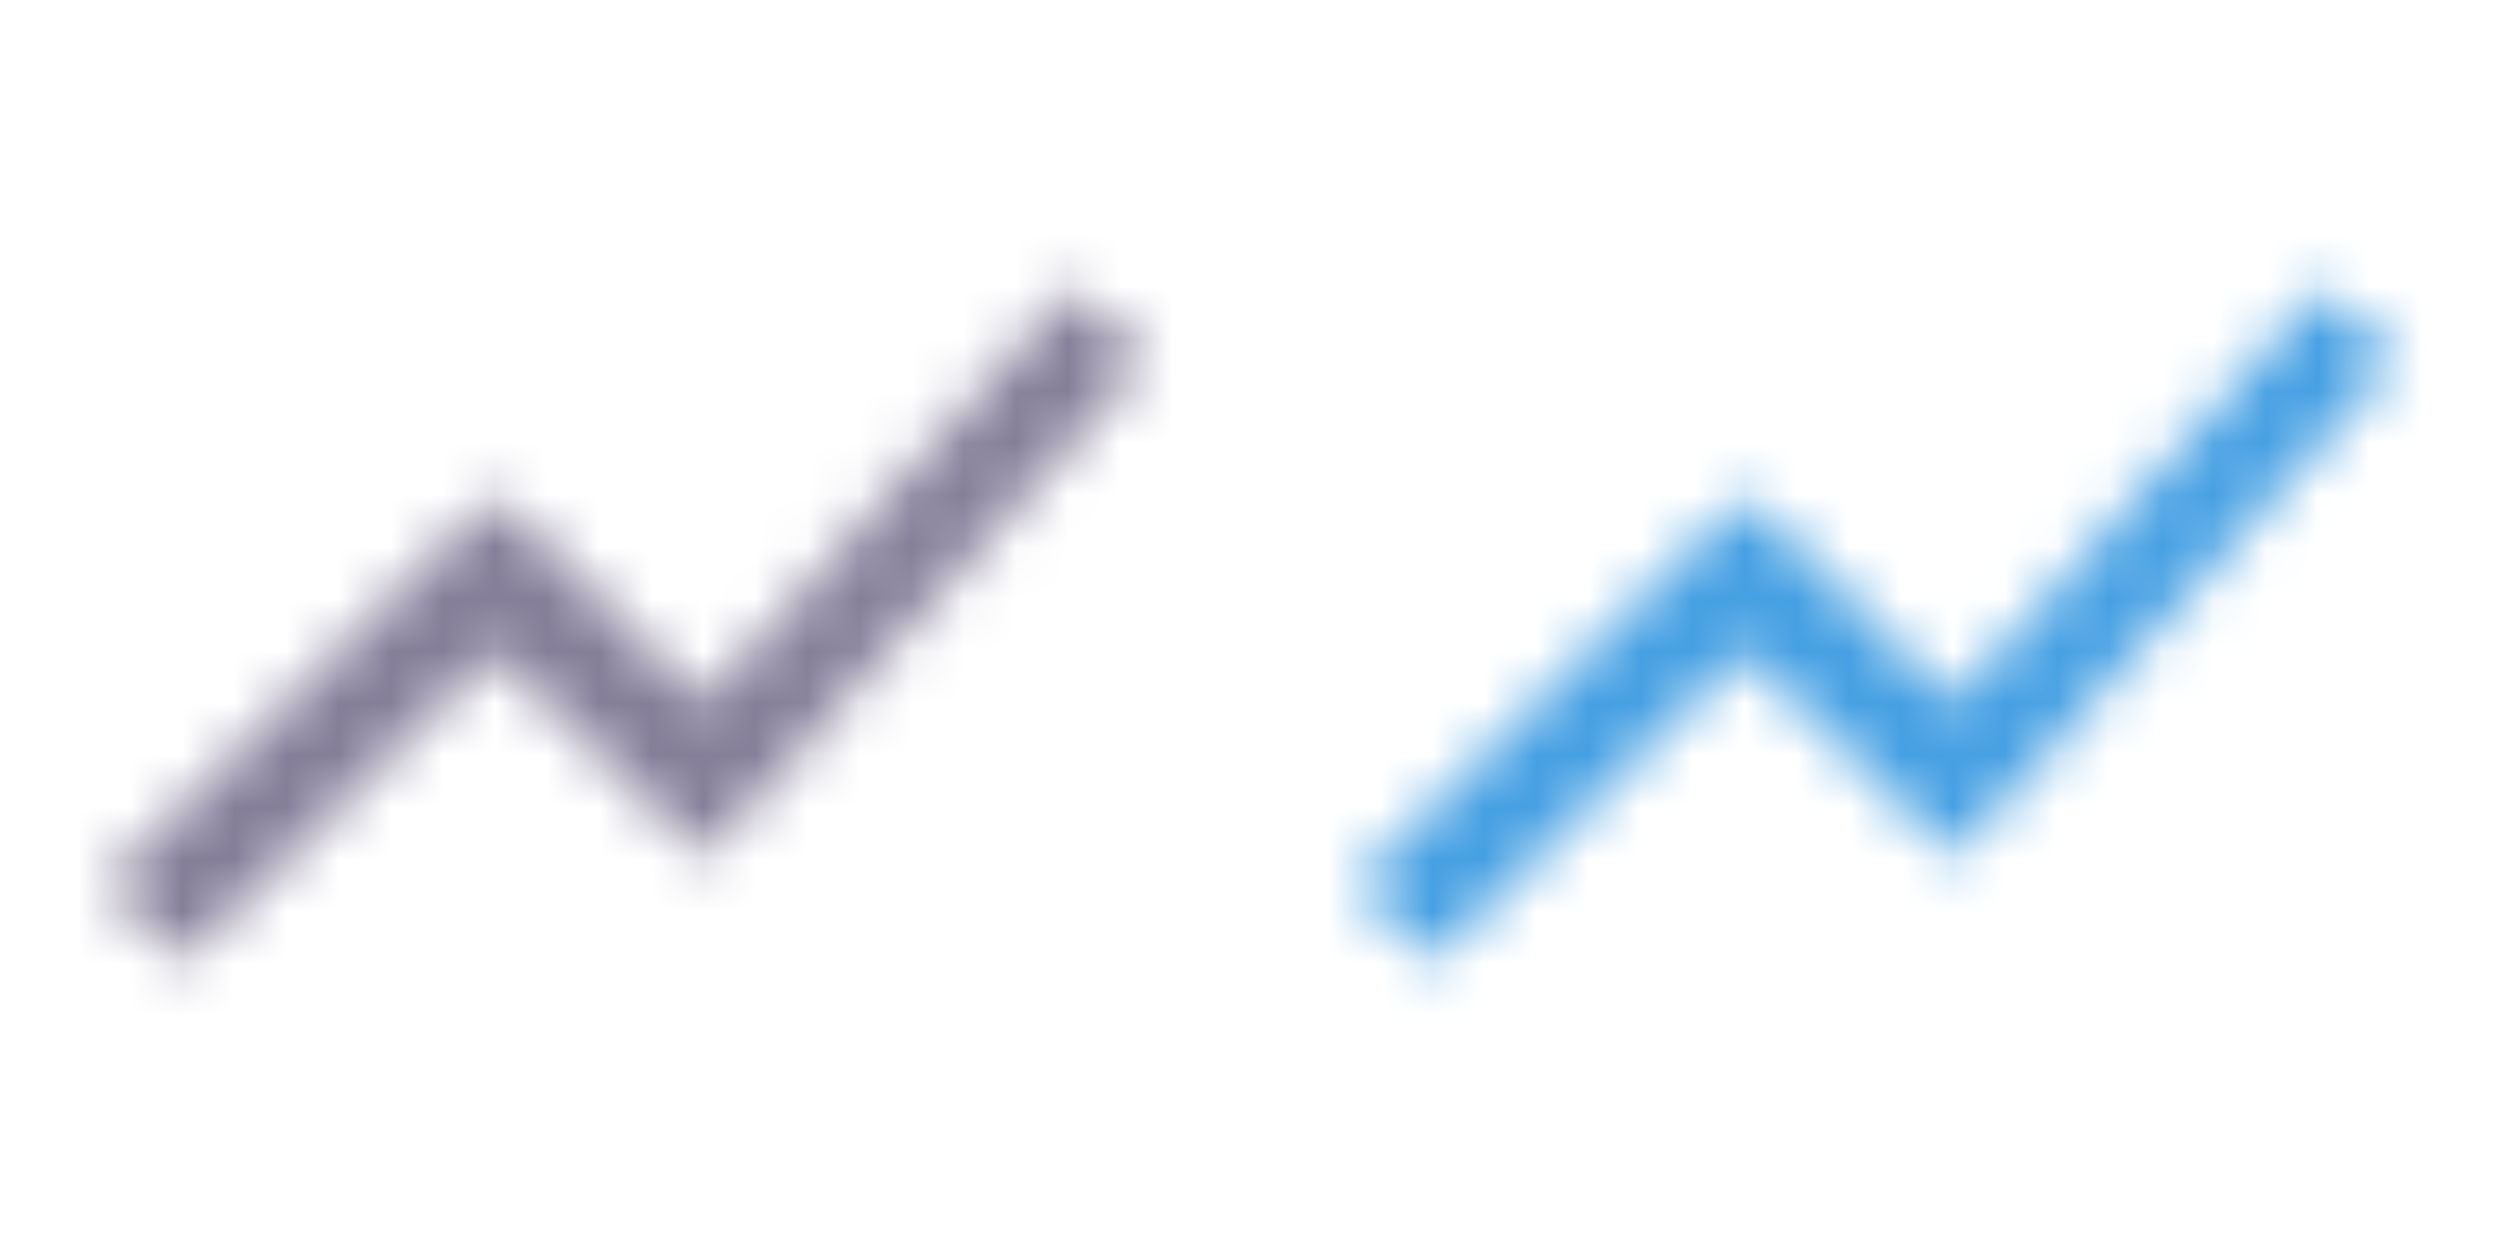<?xml version="1.0" encoding="utf-8"?>
<!-- Generator: Adobe Illustrator 21.0.0, SVG Export Plug-In . SVG Version: 6.00 Build 0)  -->
<svg version="1.1" id="Layer_1" xmlns="http://www.w3.org/2000/svg" xmlns:xlink="http://www.w3.org/1999/xlink" x="0px" y="0px"
	 viewBox="0 0 48 24" style="enable-background:new 0 0 48 24;" xml:space="preserve">
<style type="text/css">
	.st0{fill:none;}
	.st1{filter:url(#Adobe_OpacityMaskFilter);}
	.st2{fill:#FFFFFF;}
	.st3{mask:url(#b);}
	.st4{fill:#857E99;}
	.st5{filter:url(#Adobe_OpacityMaskFilter_1_);}
	.st6{mask:url(#b_1_);}
	.st7{fill:#46A0E3;}
</style>
<g>
	<path class="st0" d="M0,0h24v24H0V0z"/>
	<defs>
		<filter id="Adobe_OpacityMaskFilter" filterUnits="userSpaceOnUse" x="0" y="0" width="24" height="24">
			<feColorMatrix  type="matrix" values="1 0 0 0 0  0 1 0 0 0  0 0 1 0 0  0 0 0 1 0"/>
		</filter>
	</defs>
	<mask maskUnits="userSpaceOnUse" x="0" y="0" width="24" height="24" id="b">
		<g class="st1">
			<path id="a" class="st2" d="M3.5,18.5l6-6l4,4L22,6.9l-1.4-1.4l-7.1,8l-4-4L2,17L3.5,18.5z"/>
		</g>
	</mask>
	<g class="st3">
		<path class="st4" d="M0,0h24v24H0V0z"/>
	</g>
</g>
<g>
	<path class="st0" d="M24,0h24v24H24V0z"/>
	<defs>
		<filter id="Adobe_OpacityMaskFilter_1_" filterUnits="userSpaceOnUse" x="24" y="0" width="24" height="24">
			<feColorMatrix  type="matrix" values="1 0 0 0 0  0 1 0 0 0  0 0 1 0 0  0 0 0 1 0"/>
		</filter>
	</defs>
	<mask maskUnits="userSpaceOnUse" x="24" y="0" width="24" height="24" id="b_1_">
		<g class="st5">
			<path id="a_1_" class="st2" d="M27.5,18.5l6-6l4,4L46,6.9l-1.4-1.4l-7.1,8l-4-4L26,17L27.5,18.5z"/>
		</g>
	</mask>
	<g class="st6">
		<path class="st7" d="M24,0h24v24H24V0z"/>
	</g>
</g>
</svg>
